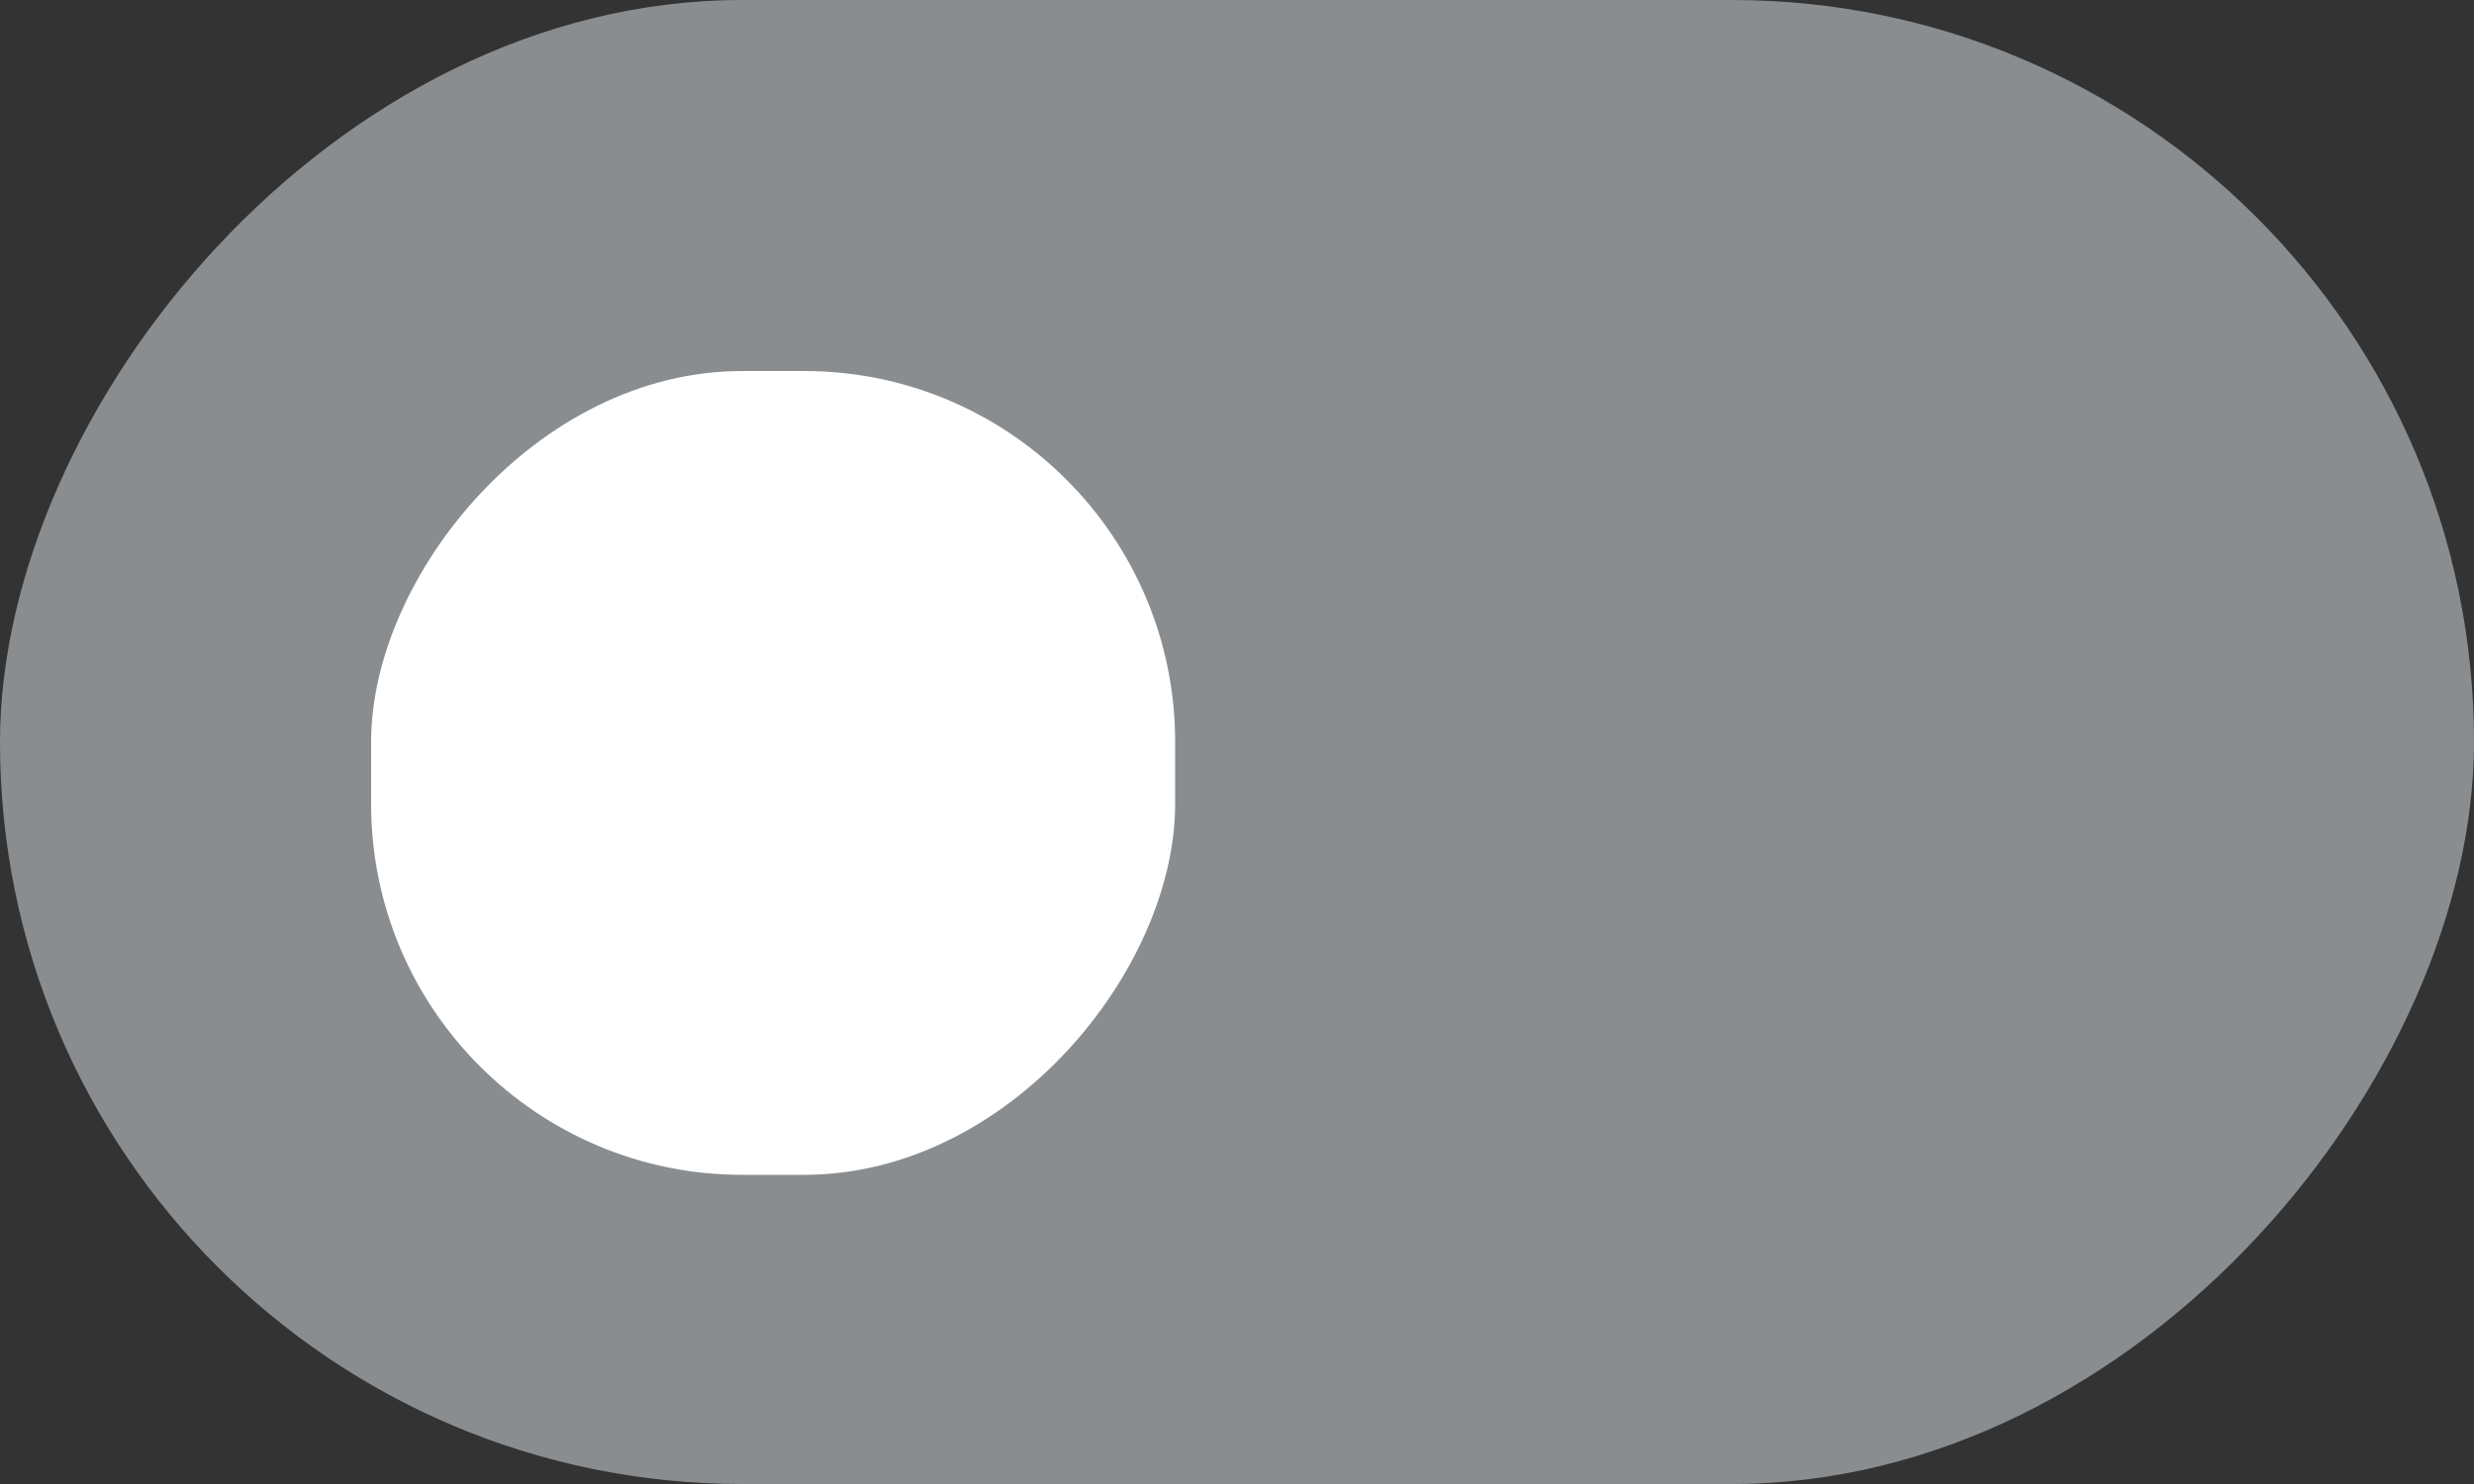 <?xml version="1.0" encoding="UTF-8"?>
<svg width="40px" height="24px" viewBox="0 0 40 24" version="1.1" xmlns="http://www.w3.org/2000/svg" xmlns:xlink="http://www.w3.org/1999/xlink">
    <rect x="0" y="0" width="40" height="24" fill="#333333" stroke="none"/>
    <title></title>
    <g id="Form-Inputs" stroke="none" stroke-width="1" fill="none" fill-rule="evenodd">
        <g id="Forms-/-7.-Switches-/-2.-Off">
            <rect id="Rectangle-5-Copy" fill="#8A8D90" transform="translate(20, 12) scale(-1, 1) translate(-20, -12) " x="0" y="0" width="40" height="24" rx="12"></rect>
            <rect id="Rectangle" fill="#FFFFFF" transform="translate(12.5, 12.5) scale(-1, 1) translate(-12.5, -12.5) " x="6" y="6" width="13" height="13" rx="6"></rect>
        </g>
    </g>
</svg>